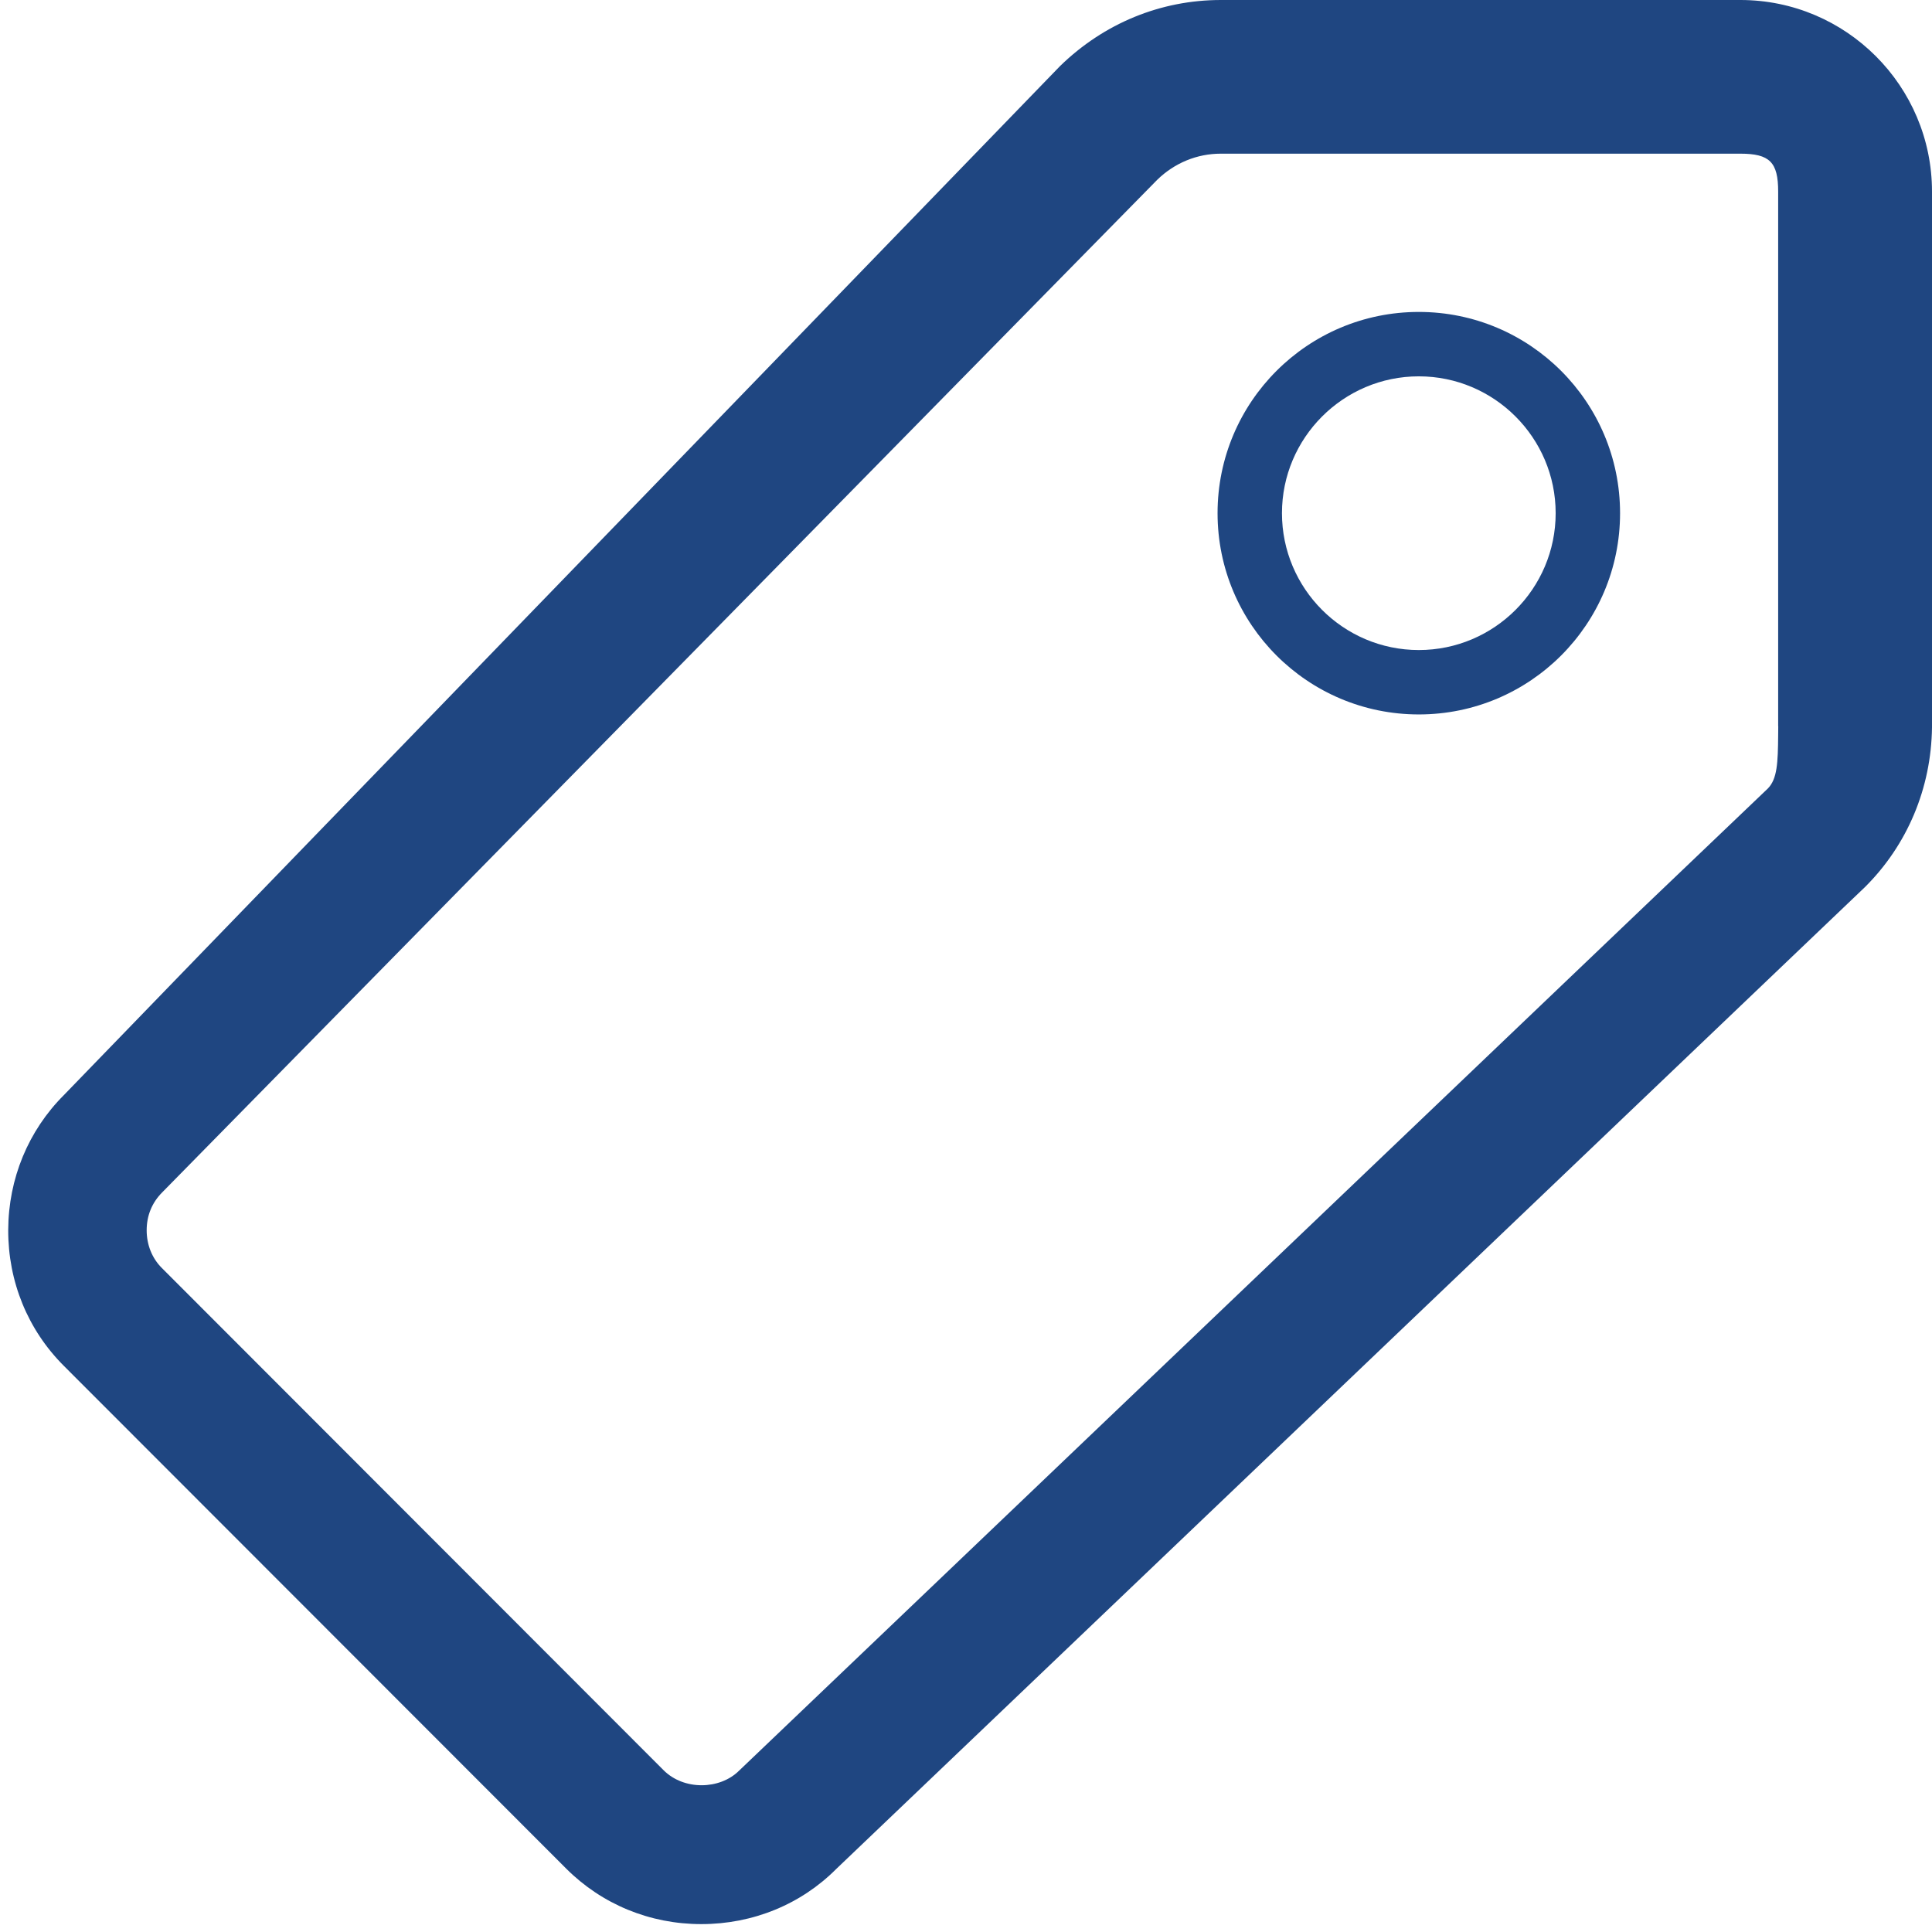 <?xml version="1.0" encoding="utf-8"?>
<!-- Generator: Adobe Illustrator 15.1.0, SVG Export Plug-In . SVG Version: 6.00 Build 0)  -->
<svg version="1.2" baseProfile="tiny" id="Шар_1"
	 xmlns="http://www.w3.org/2000/svg" xmlns:xlink="http://www.w3.org/1999/xlink" x="0px" y="0px" width="24px" height="24px"
	 viewBox="0 0 24 24" xml:space="preserve">
<g>
	<path fill="none" d="M21.62,1.91h-6.454c-0.295,0-0.574,0.115-0.789,0.324L2.015,14.813c-0.126,0.127-0.192,0.287-0.192,0.47
		c0,0.18,0.066,0.346,0.188,0.468l6.231,6.237c0.252,0.254,0.701,0.245,0.939,0.007l12.779-12.2
		c0.118-0.118,0.126-0.319,0.129-0.665l0.001-0.11V2.38C22.09,2.015,21.984,1.91,21.62,1.91z M17.625,8.875
		c-1.381,0-2.5-1.119-2.5-2.5s1.119-2.5,2.5-2.5s2.5,1.119,2.5,2.5S19.006,8.875,17.625,8.875z"/>
	<circle fill="none" cx="17.625" cy="6.375" r="1.7"/>
	<path fill="#1f4681" d="M17.625,3.875c-1.381,0-2.5,1.119-2.5,2.5s1.119,2.5,2.5,2.5s2.5-1.119,2.5-2.5S19.006,3.875,17.625,3.875z
		 M17.625,8.075c-0.938,0-1.7-0.763-1.7-1.7s0.763-1.7,1.7-1.7s1.7,0.763,1.7,1.7S18.563,8.075,17.625,8.075z"/>
	<path fill="#1f4681" d="M21.62,0h-6.454c-0.746,0-1.451,0.288-1.998,0.821L0.794,13.603c-0.443,0.443-0.689,1.038-0.692,1.675
		c-0.002,0.642,0.243,1.242,0.692,1.69l6.237,6.242c0.445,0.446,1.042,0.692,1.681,0.692c0.641,0,1.239-0.246,1.676-0.685
		l12.779-12.197C23.694,10.496,23.99,9.792,24,9.037V2.38C24,1.068,22.933,0,21.62,0z M22.09,9.021l-0.001,0.11
		c-0.003,0.345-0.011,0.546-0.129,0.665l-12.779,12.2c-0.239,0.238-0.687,0.247-0.939-0.007L2.01,15.751
		c-0.122-0.122-0.188-0.288-0.188-0.468c0-0.183,0.066-0.343,0.192-0.47l12.362-12.58c0.215-0.209,0.494-0.324,0.789-0.324h6.454
		c0.364,0,0.47,0.105,0.47,0.47V9.021z"/>
</g>
</svg>
